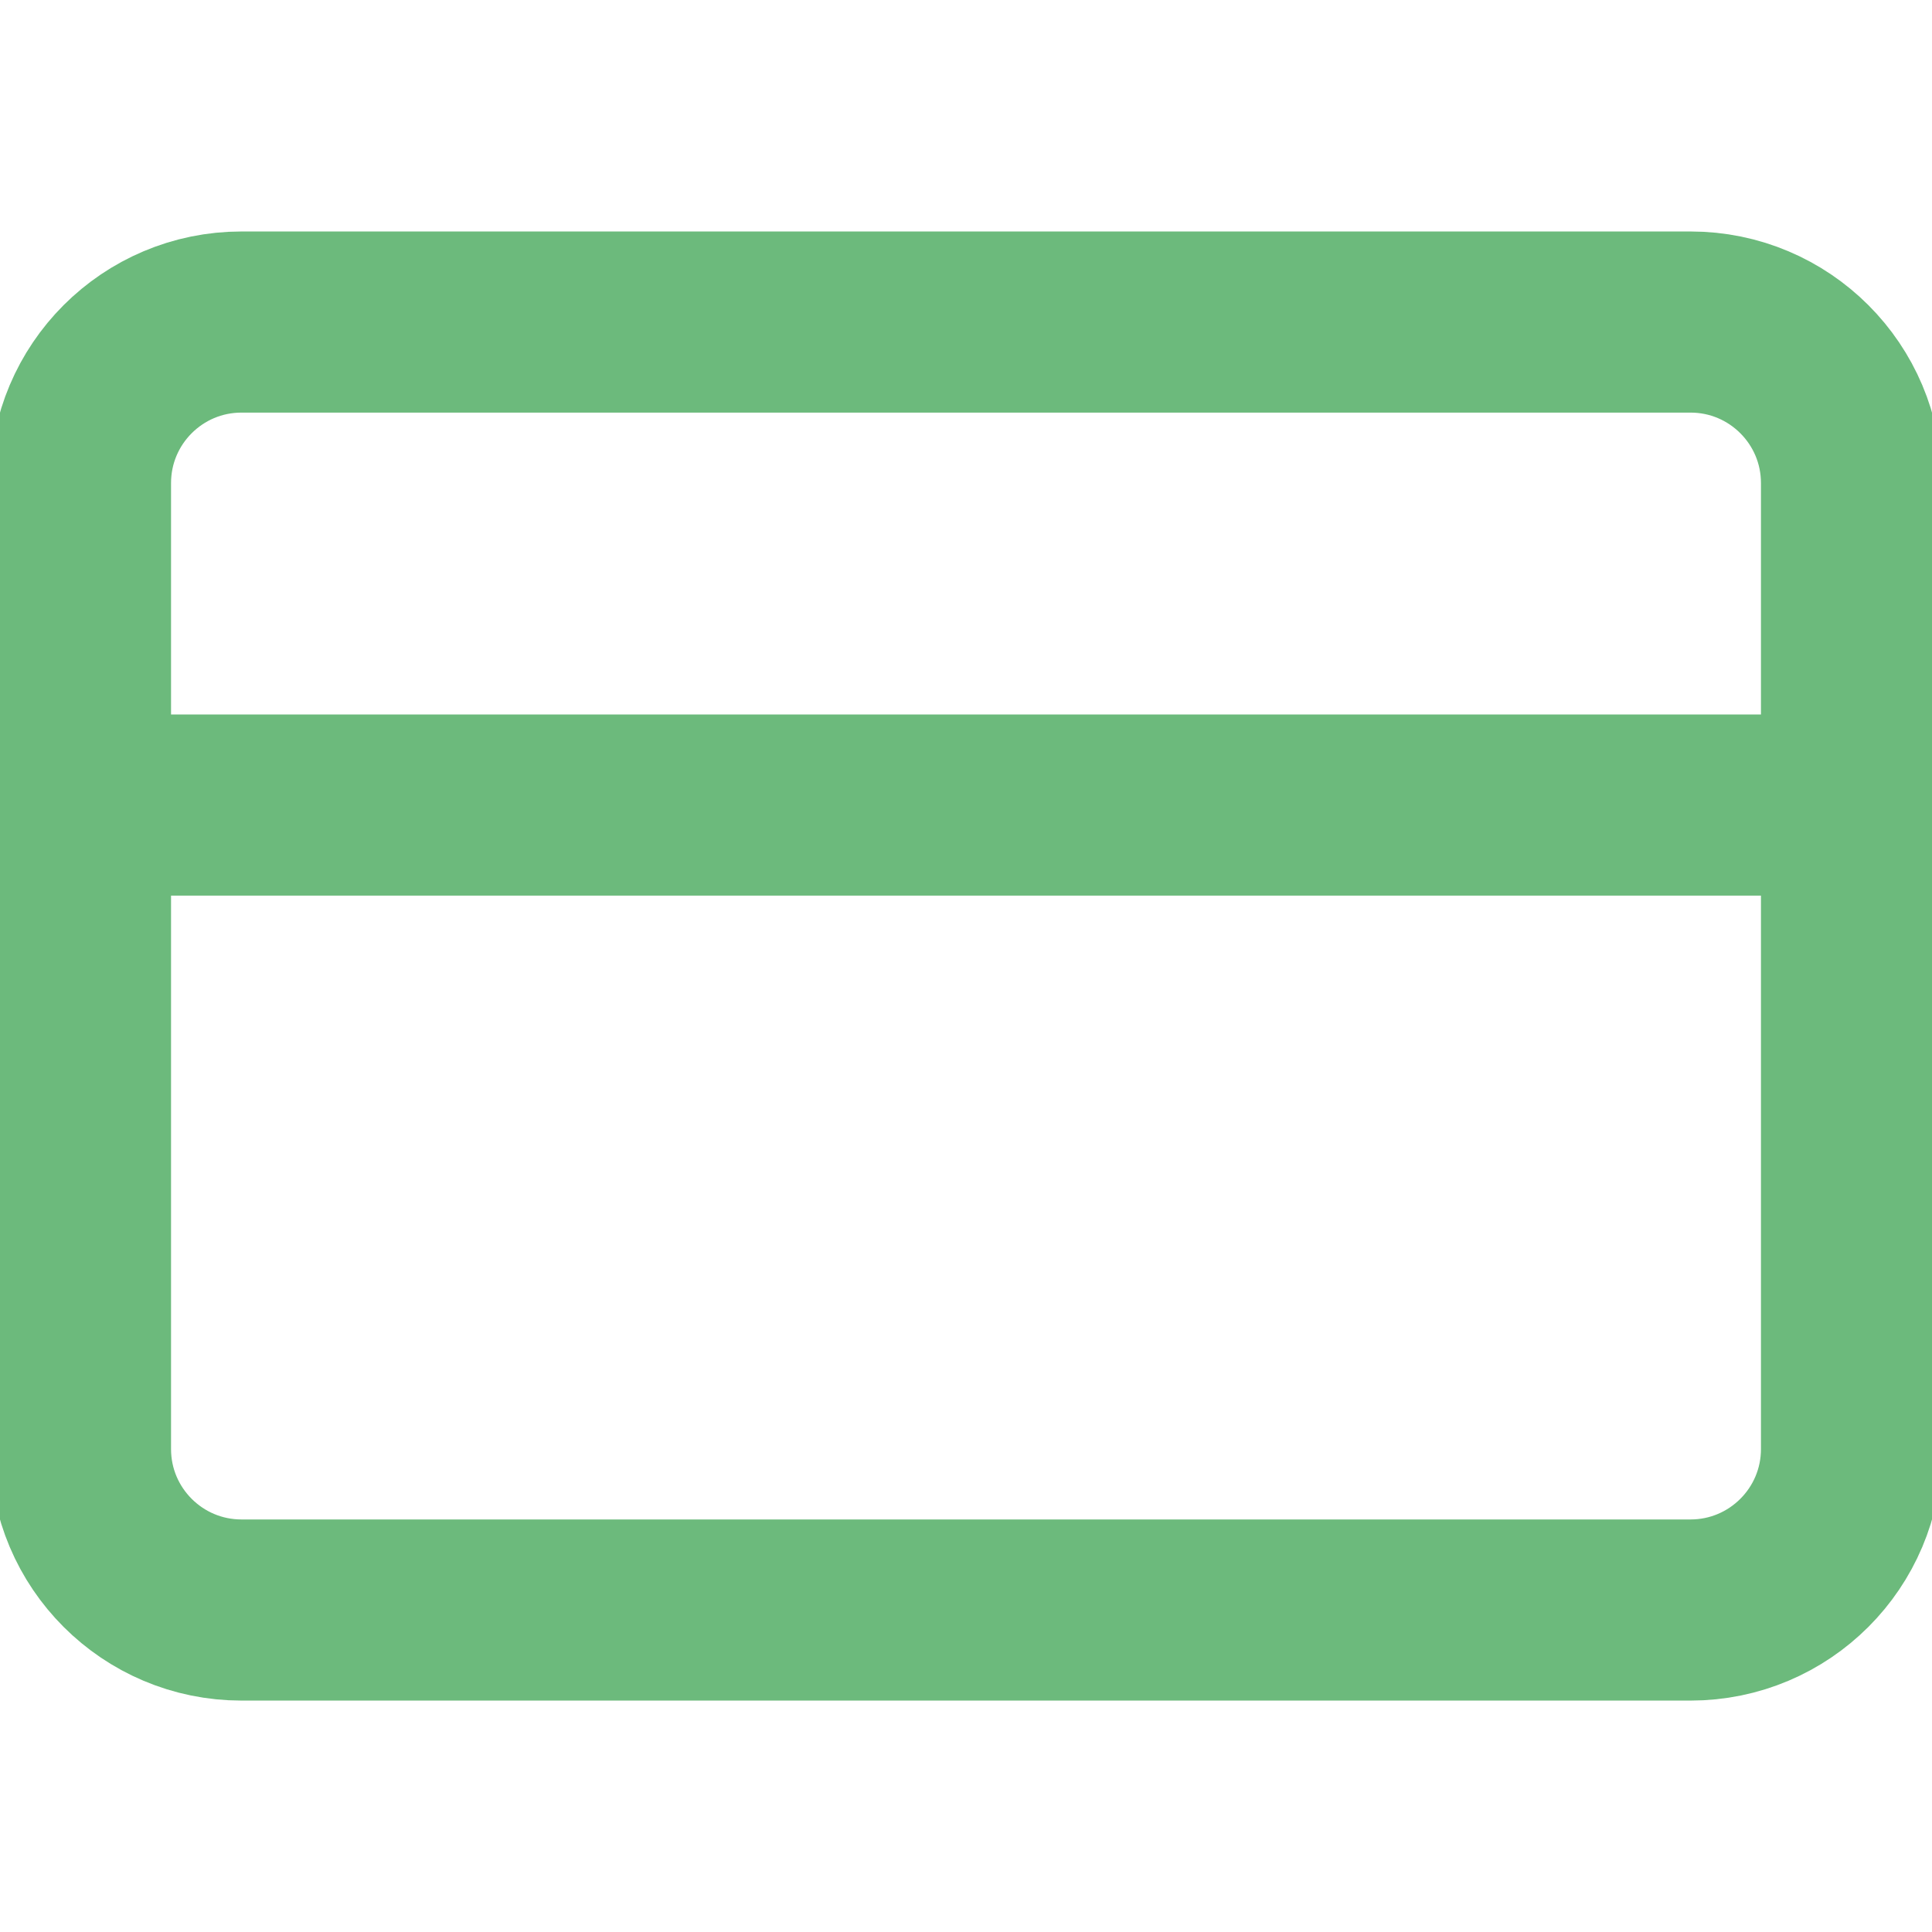 <svg width="32" height="32" viewBox="0 0 32 32" fill="none" xmlns="http://www.w3.org/2000/svg">
<g clip-path="url(#clip0_536_20552)">
<path d="M28 5.334H4C2.527 5.334 1.333 6.528 1.333 8.001V24.001C1.333 25.473 2.527 26.667 4 26.667H28C29.473 26.667 30.667 25.473 30.667 24.001V8.001C30.667 6.528 29.473 5.334 28 5.334Z" stroke="#6CBA7C" stroke-width="3" stroke-linecap="round" stroke-linejoin="round"/>
<path d="M1.333 13.334H30.667" stroke="#6CBA7C" stroke-width="3" stroke-linecap="round" stroke-linejoin="round"/>
</g>
<defs>
<clipPath id="clip0_536_20552">
<rect width="32" height="32" fill="white"/>
</clipPath>
</defs>
</svg>
